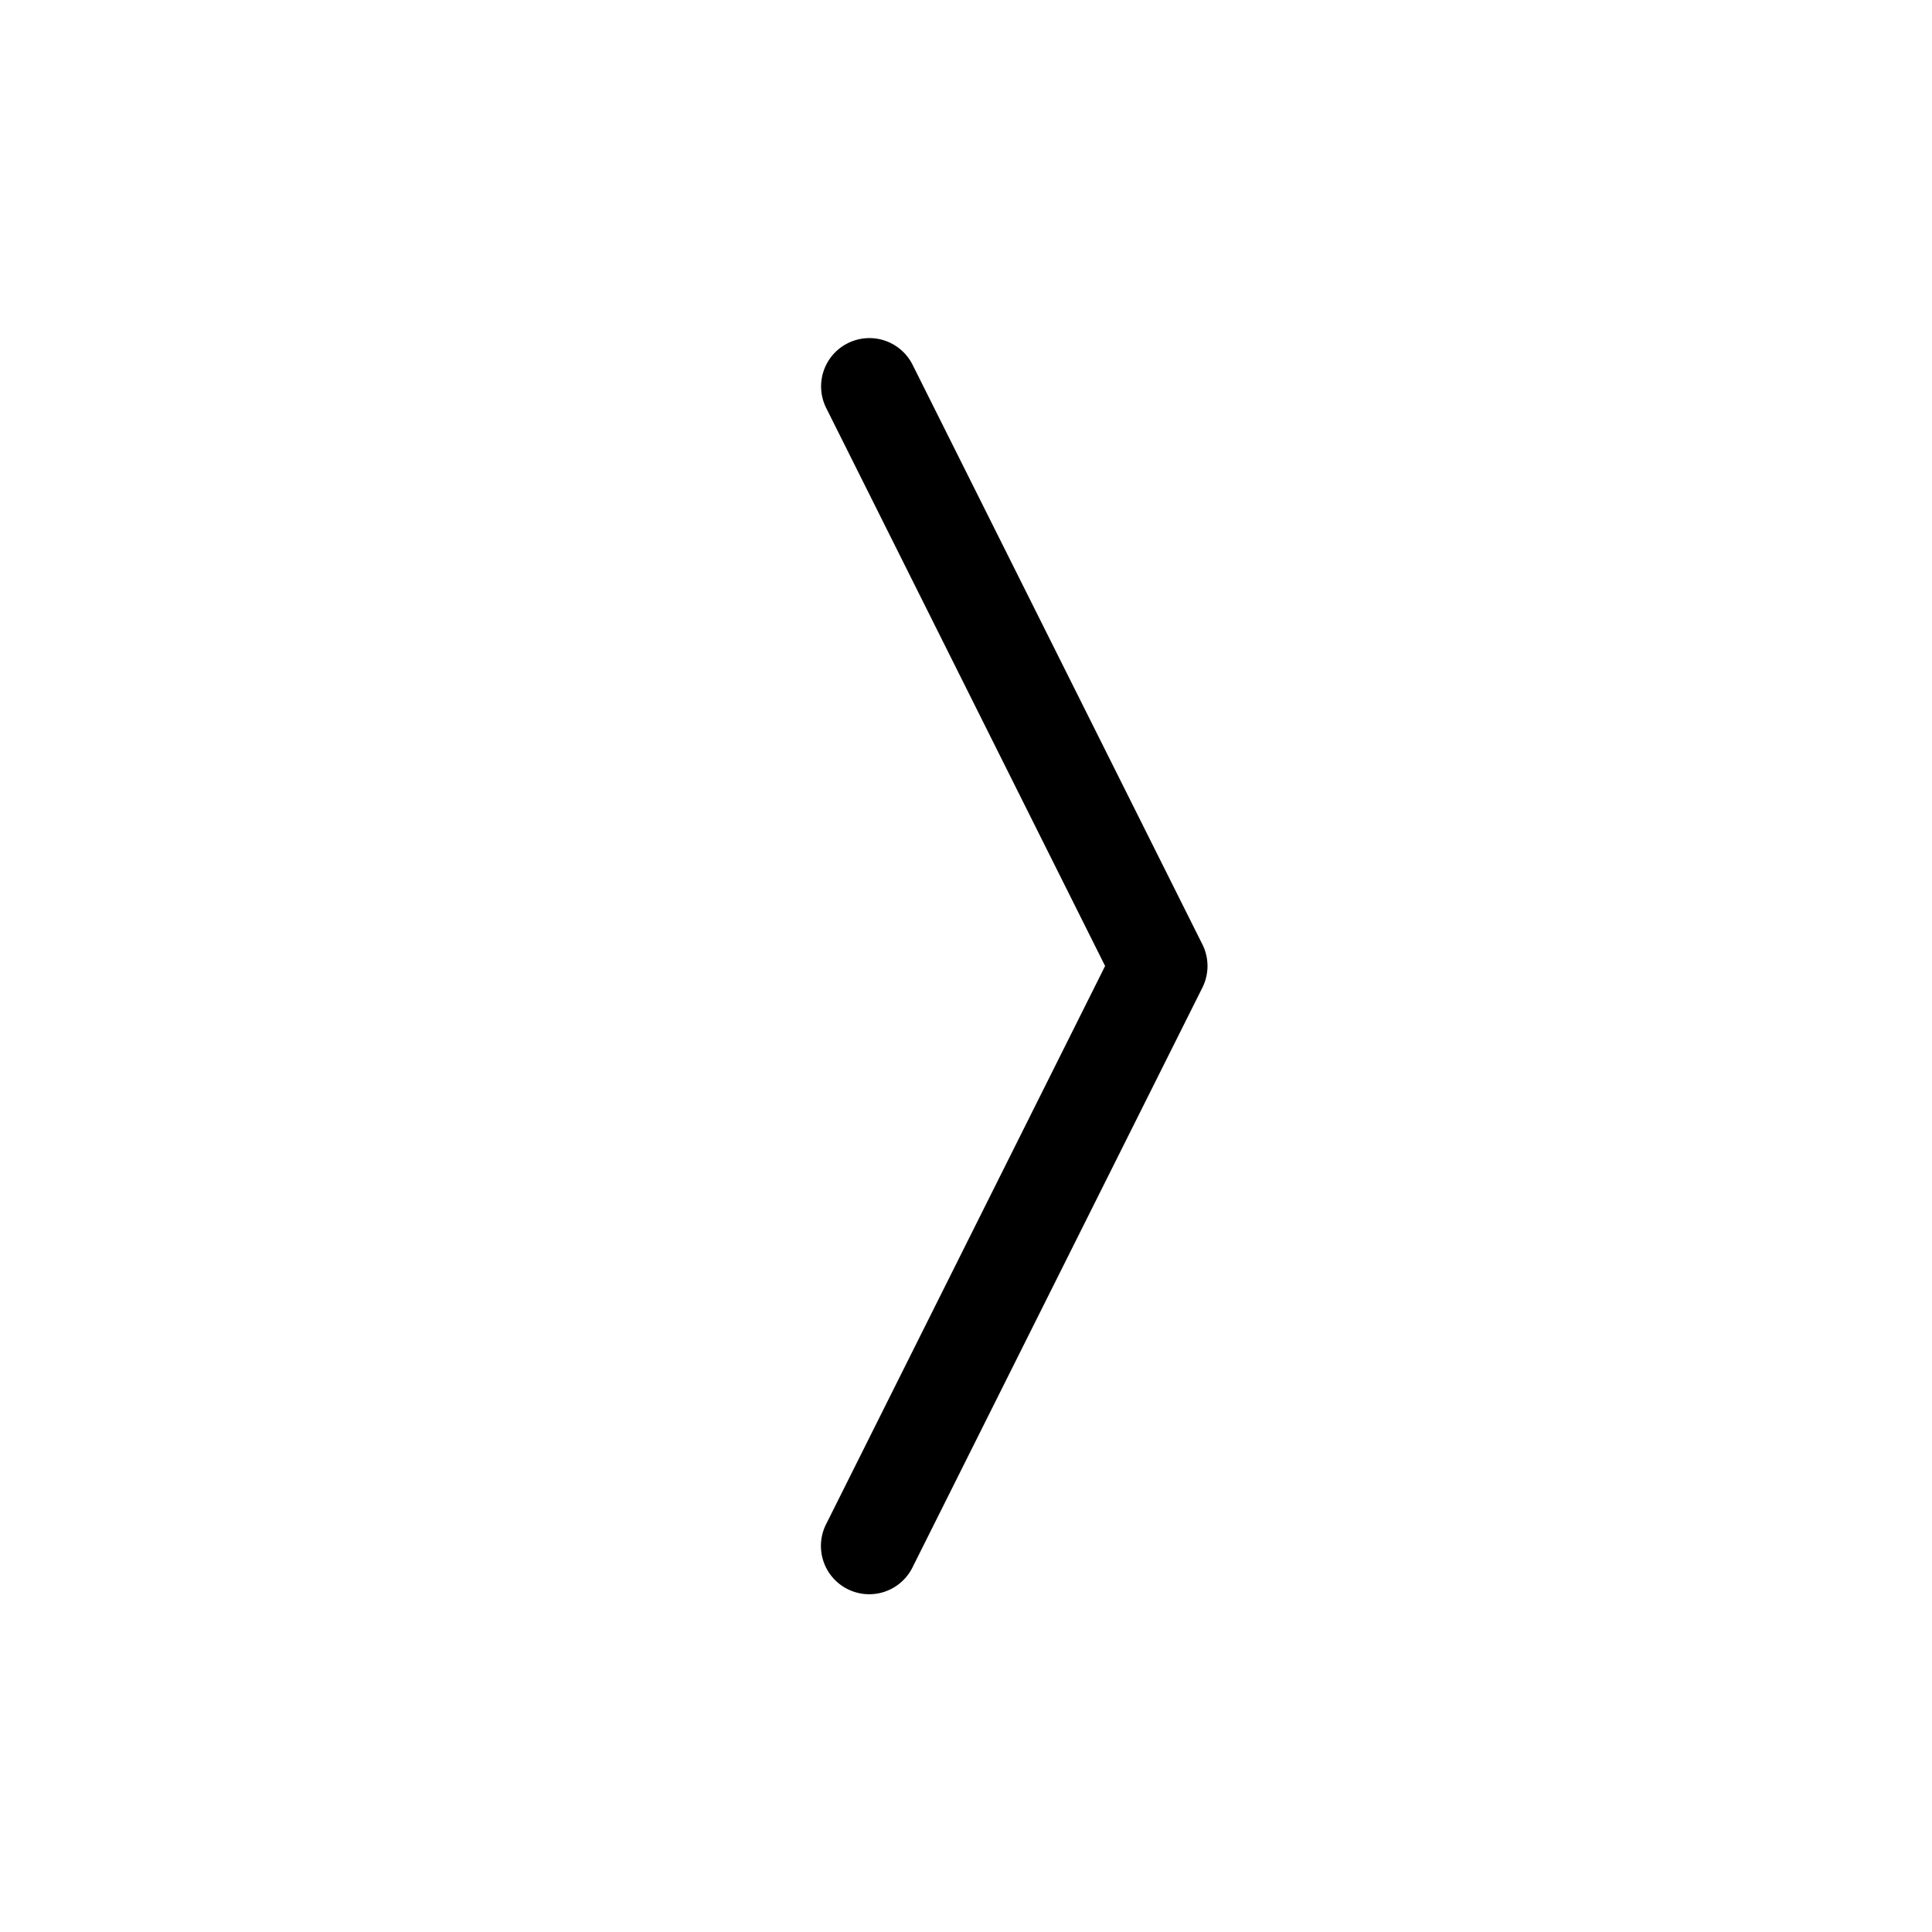<svg class="bi bi-chevron-compact-right" width="1em" height="1em" viewBox="0 0 20 20" fill="currentColor" xmlns="http://www.w3.org/2000/svg">
  <path fillRule="evenodd" d="M8.776 3.553a.5.5 0 01.671.223l3 6a.5.5 0 010 .448l-3 6a.5.5 0 11-.894-.448L11.44 10 8.553 4.224a.5.5 0 01.223-.671z" clipRule="evenodd"/>
</svg>